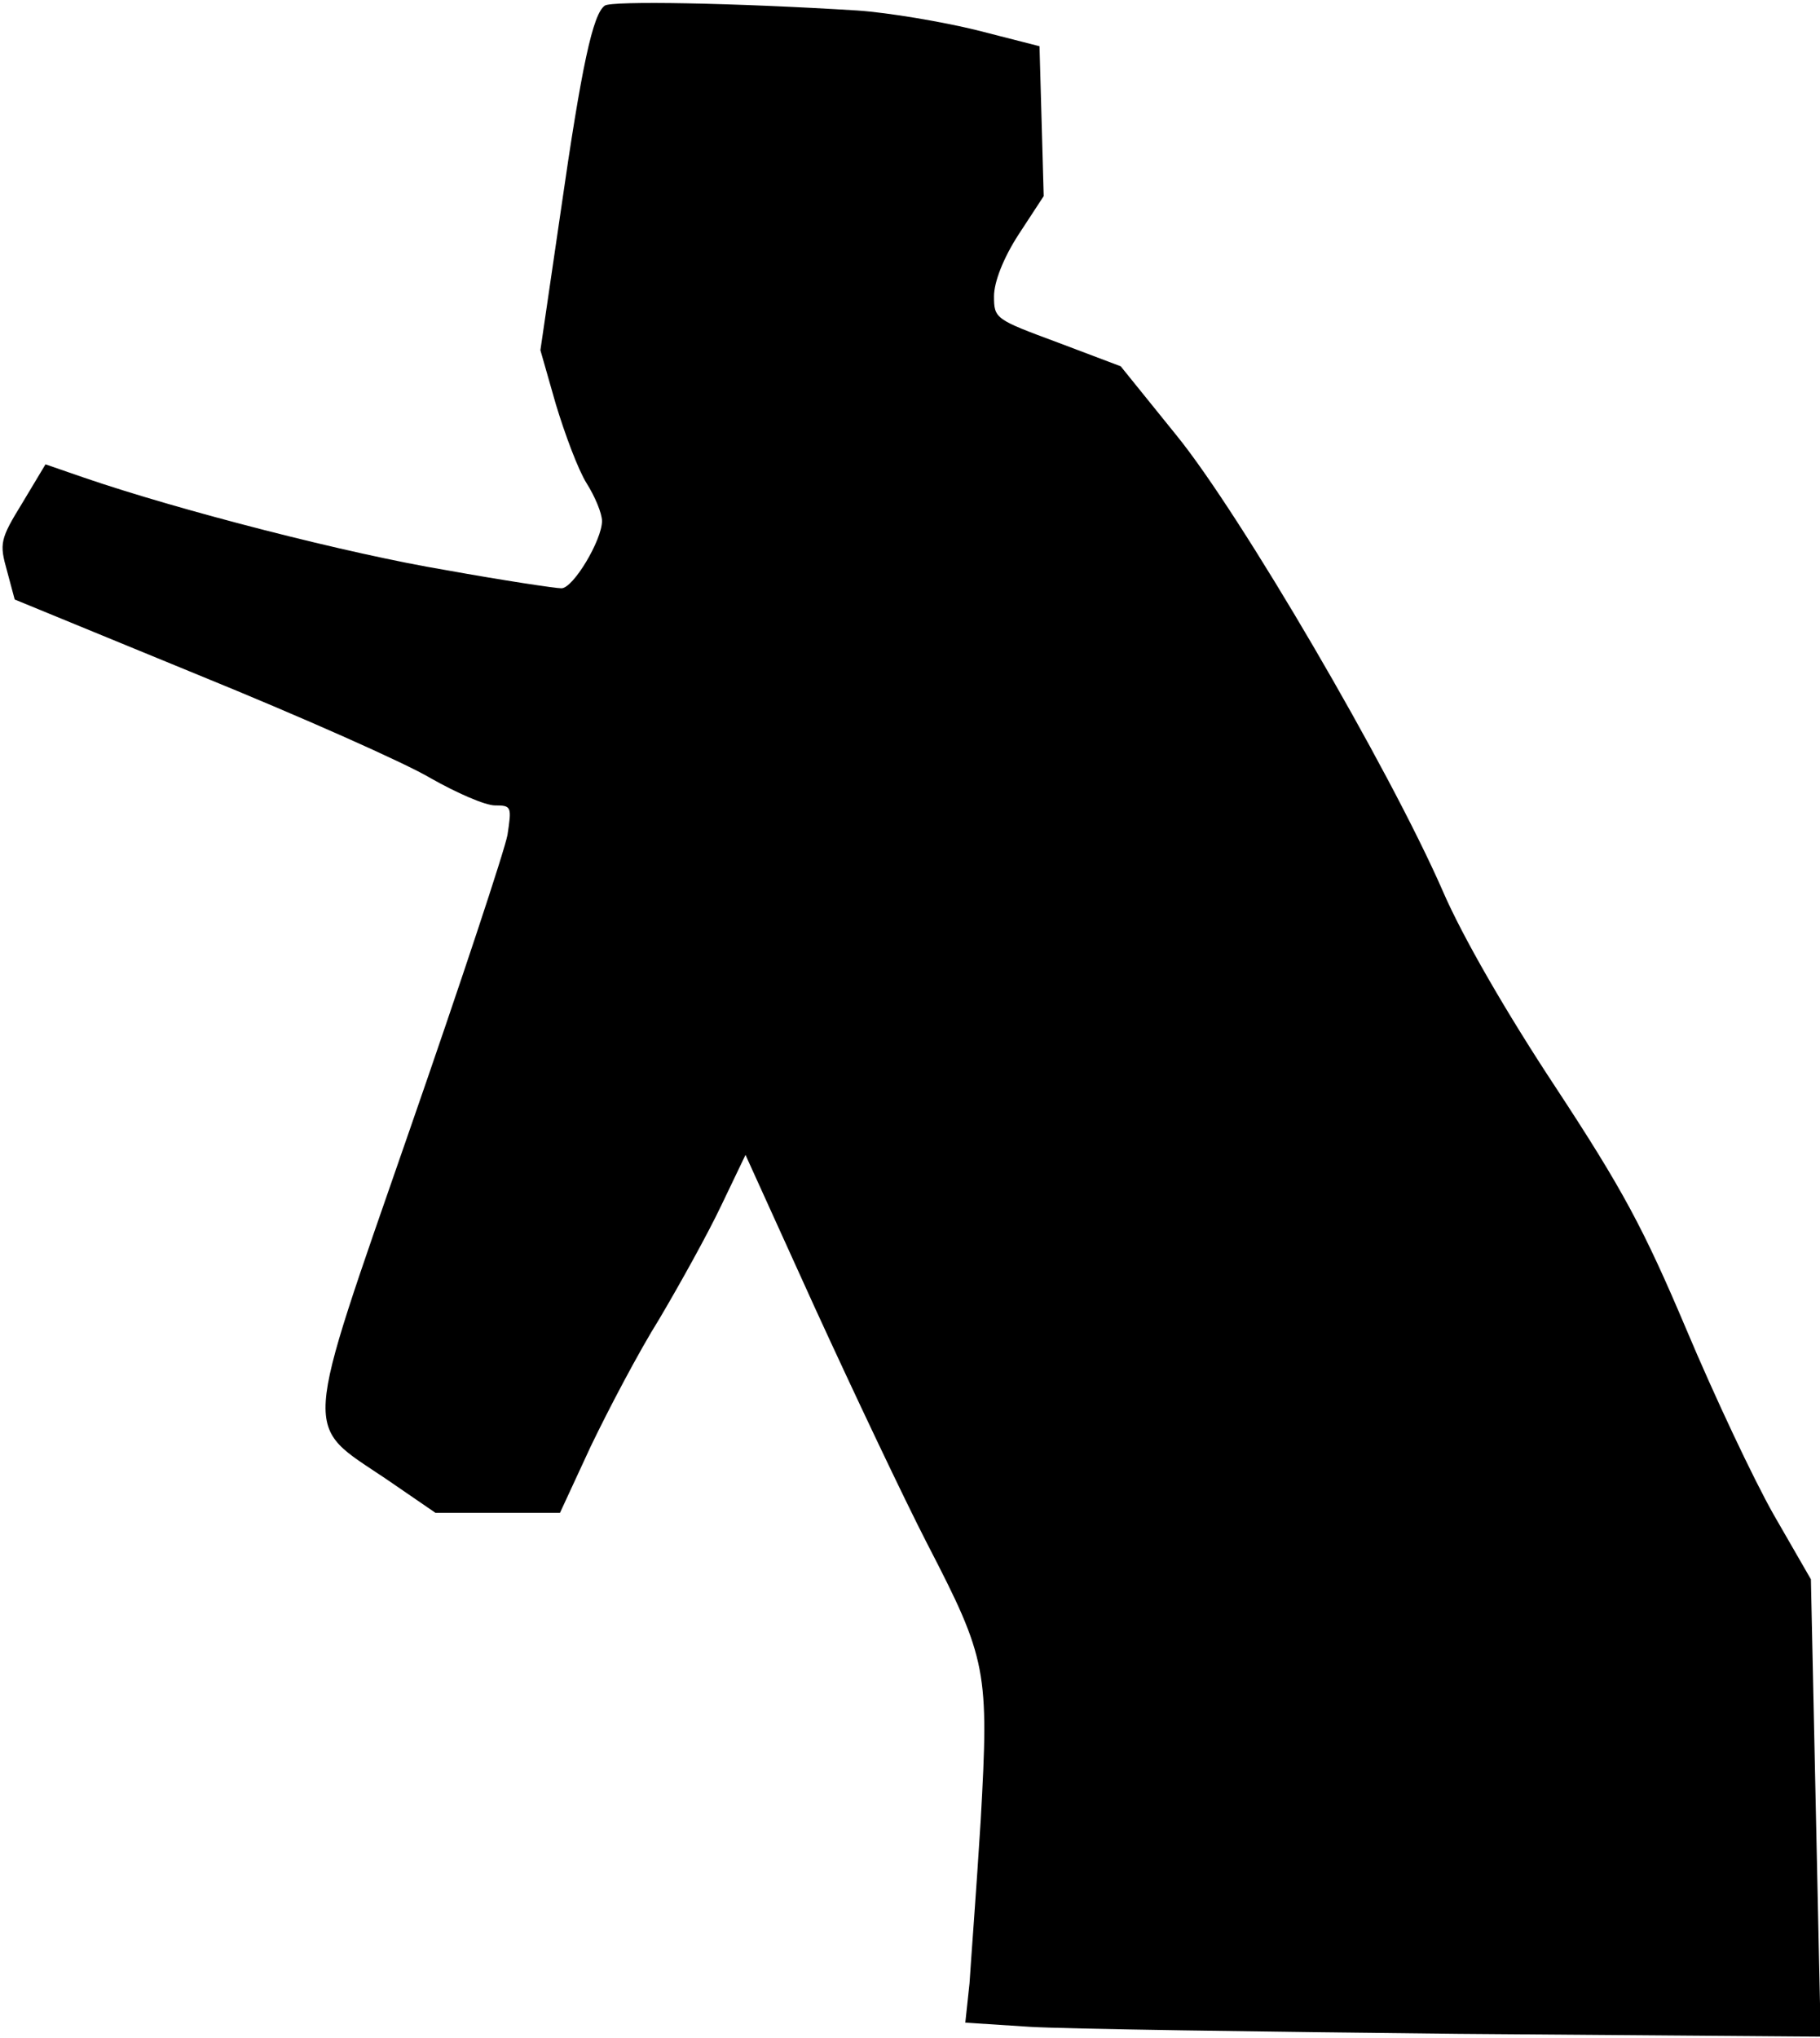 <?xml version="1.0" standalone="no"?>
<!DOCTYPE svg PUBLIC "-//W3C//DTD SVG 20010904//EN"
 "http://www.w3.org/TR/2001/REC-SVG-20010904/DTD/svg10.dtd">
<svg version="1.0" xmlns="http://www.w3.org/2000/svg"
 width="260pt" height="291pt" viewBox="0 0 260 291"
 preserveAspectRatio="xMidYMid meet">
<g transform="translate(0,291) scale(0.1,-0.1)"
fill="#000000" stroke="none">
<path fill="#000000" stroke="none" d="M864 2902 c-17 -12 -33 -85 -63 -294
l-29 -198 22 -77 c13 -43 32 -94 44 -113 12 -19 22 -43 22 -54 0 -27 -41 -96
-58 -96 -8 0 -82 11 -165 26 -138 23 -380 85 -517 132 l-55 19 -33 -55 c-32
-52 -33 -58 -22 -97 l11 -41 263 -108 c145 -59 294 -125 331 -147 37 -21 78
-39 92 -39 24 0 24 -2 18 -42 -4 -22 -67 -212 -140 -422 -155 -447 -153 -417
-33 -498 l70 -48 89 0 89 0 44 95 c25 52 68 134 98 182 29 49 69 121 88 161
l35 73 99 -218 c55 -120 127 -272 161 -338 85 -164 88 -181 76 -394 -6 -97
-14 -201 -16 -233 l-6 -56 93 -6 c51 -3 326 -7 611 -10 l518 -4 -7 326 -7 327
-53 92 c-29 51 -85 170 -125 265 -61 144 -91 200 -187 346 -70 106 -133 215
-161 280 -77 176 -289 538 -380 650 l-80 99 -90 34 c-89 33 -91 34 -91 66 0
20 13 54 35 88 l36 55 -3 107 -3 107 -90 23 c-49 12 -126 25 -170 28 -177 11
-351 14 -361 7z"/>
</g>
</svg>

